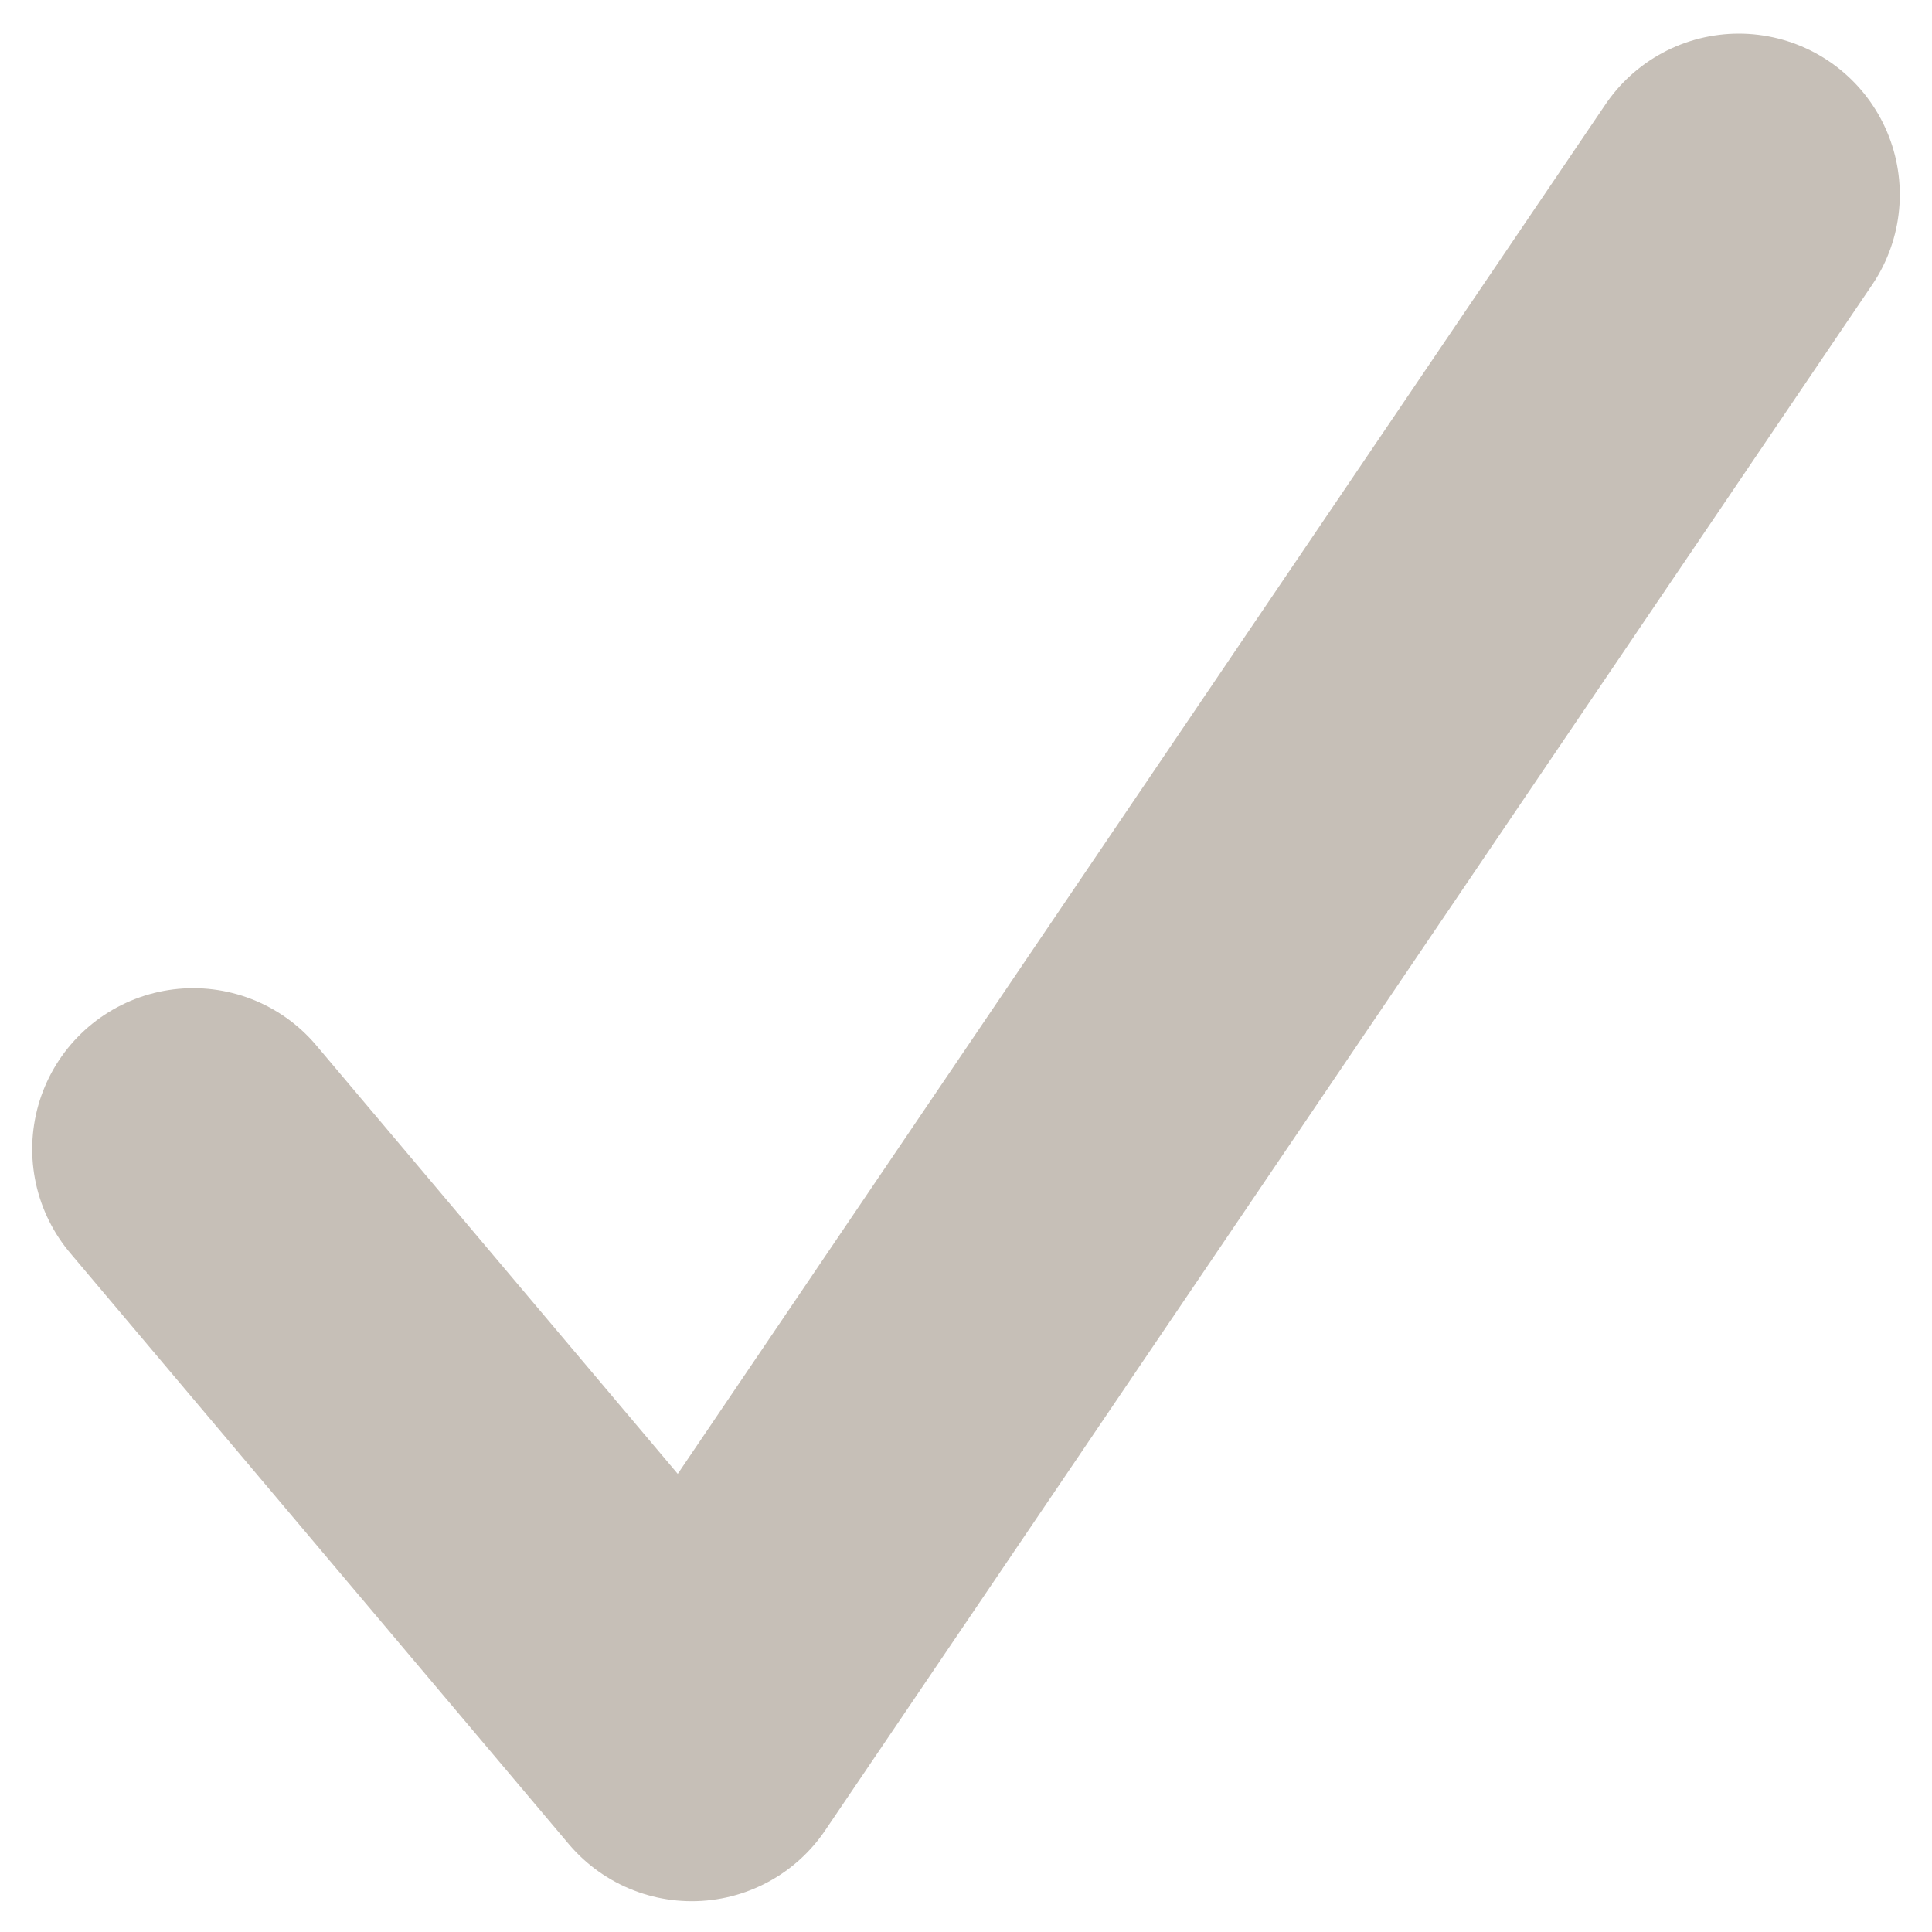<svg width="15" height="15" viewBox="0 0 15 15" fill="none" xmlns="http://www.w3.org/2000/svg">
<path d="M1.5 8.922L5.371 13.511L13.5 1.511" stroke="#C6BFB7" stroke-width="2.5" stroke-linecap="round" stroke-linejoin="round"/>
</svg>
